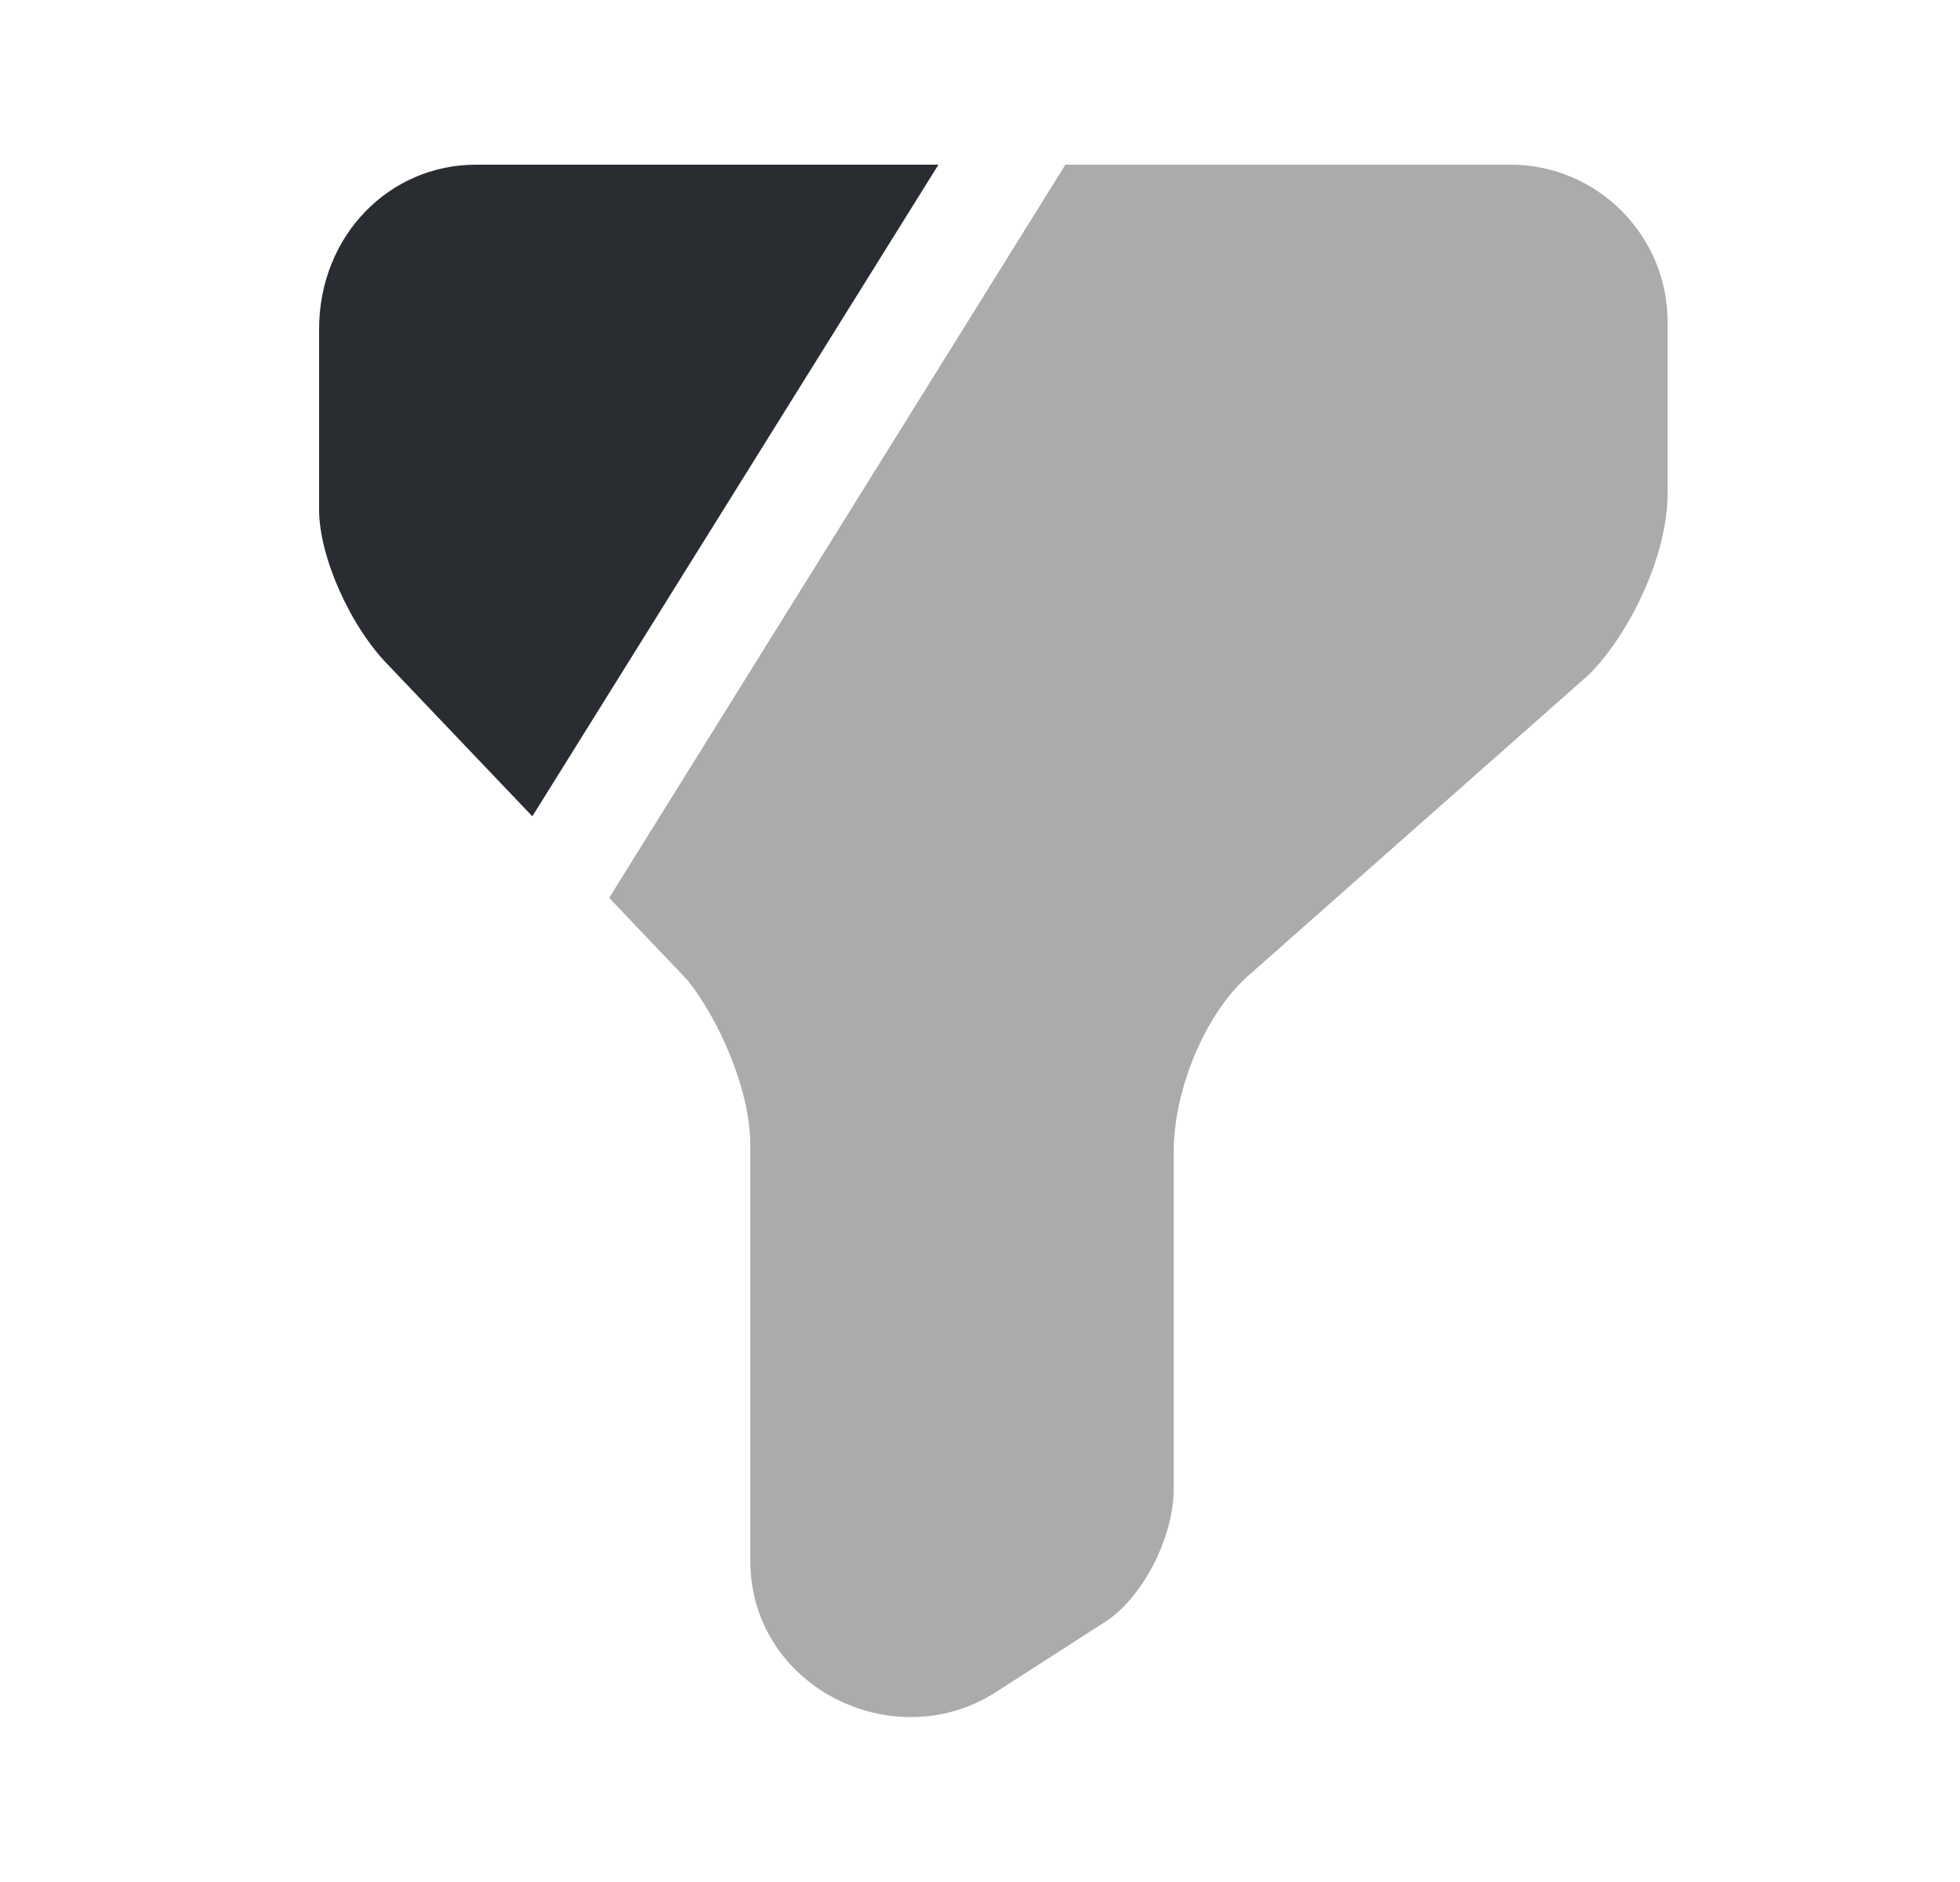 <svg width="25" height="24" viewBox="0 0 25 24" fill="none" xmlns="http://www.w3.org/2000/svg">
<path opacity="0.4" d="M21.27 4.1V6.3C21.27 7.1 20.77 8.1 20.27 8.6L15.97 12.4C15.37 12.9 14.97 13.9 14.97 14.7V19C14.97 19.6 14.569 20.4 14.069 20.7L12.669 21.6C11.37 22.4 9.57 21.5 9.57 19.9V14.6C9.57 13.9 9.17 13 8.77 12.5L7.77 11.45L13.589 2.1H19.27C20.369 2.1 21.27 3 21.27 4.1Z" fill="#292D32"/>
<path d="M11.97 2.1L6.79 10.41L4.97 8.5C4.47 8 4.07 7.1 4.07 6.5V4.2C4.07 3 4.97 2.1 6.07 2.1H11.97Z" fill="#292D32"/>
</svg>
